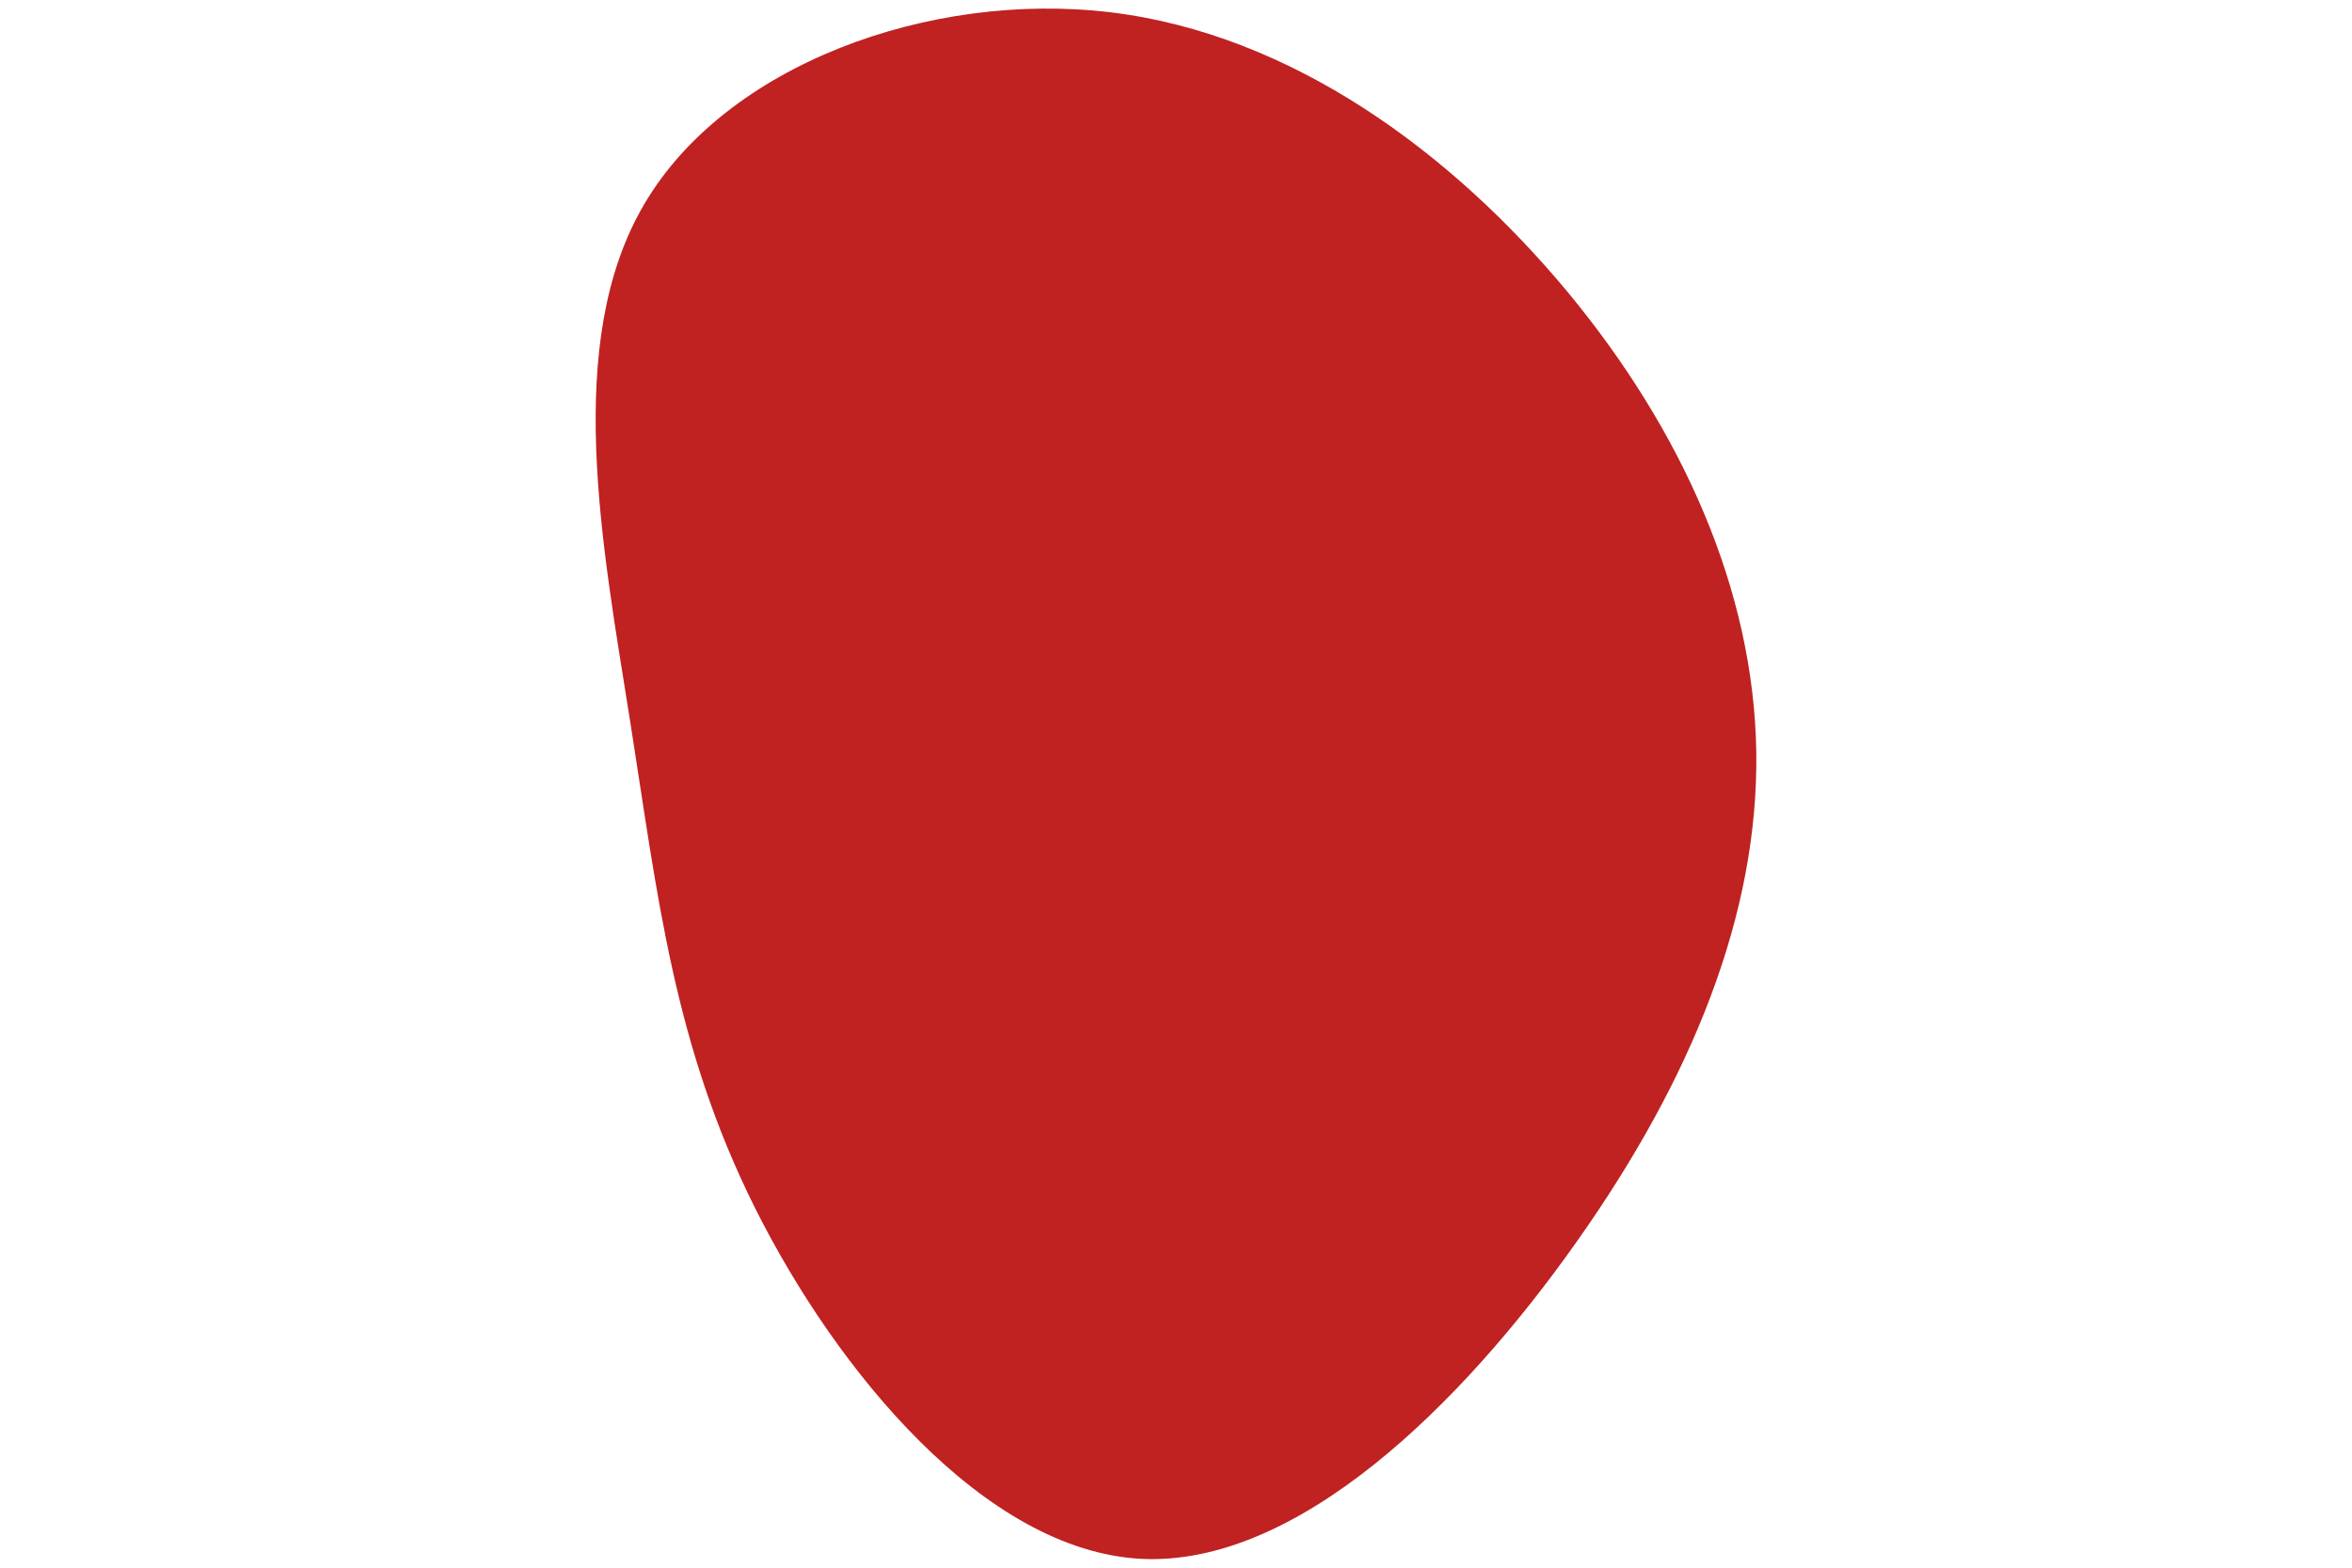 <svg id="visual" viewBox="0 0 900 600" width="900" height="600" xmlns="http://www.w3.org/2000/svg" xmlns:xlink="http://www.w3.org/1999/xlink" version="1.1"><g transform="translate(433.35 286.805)"><path d="M166.3 -175.3C210.4 -122.1 237.7 -61 238.7 0.9C239.6 62.9 214.2 125.9 170 188.4C125.9 250.9 62.9 312.9 3.2 309.8C-56.6 306.6 -113.1 238.1 -144.4 175.6C-175.6 113.1 -181.6 56.6 -192.2 -10.6C-202.8 -77.8 -218.1 -155.6 -186.8 -208.7C-155.6 -261.9 -77.8 -290.4 -8.4 -282.1C61 -273.7 122.1 -228.4 166.3 -175.3" fill="#c02121"></path></g></svg>